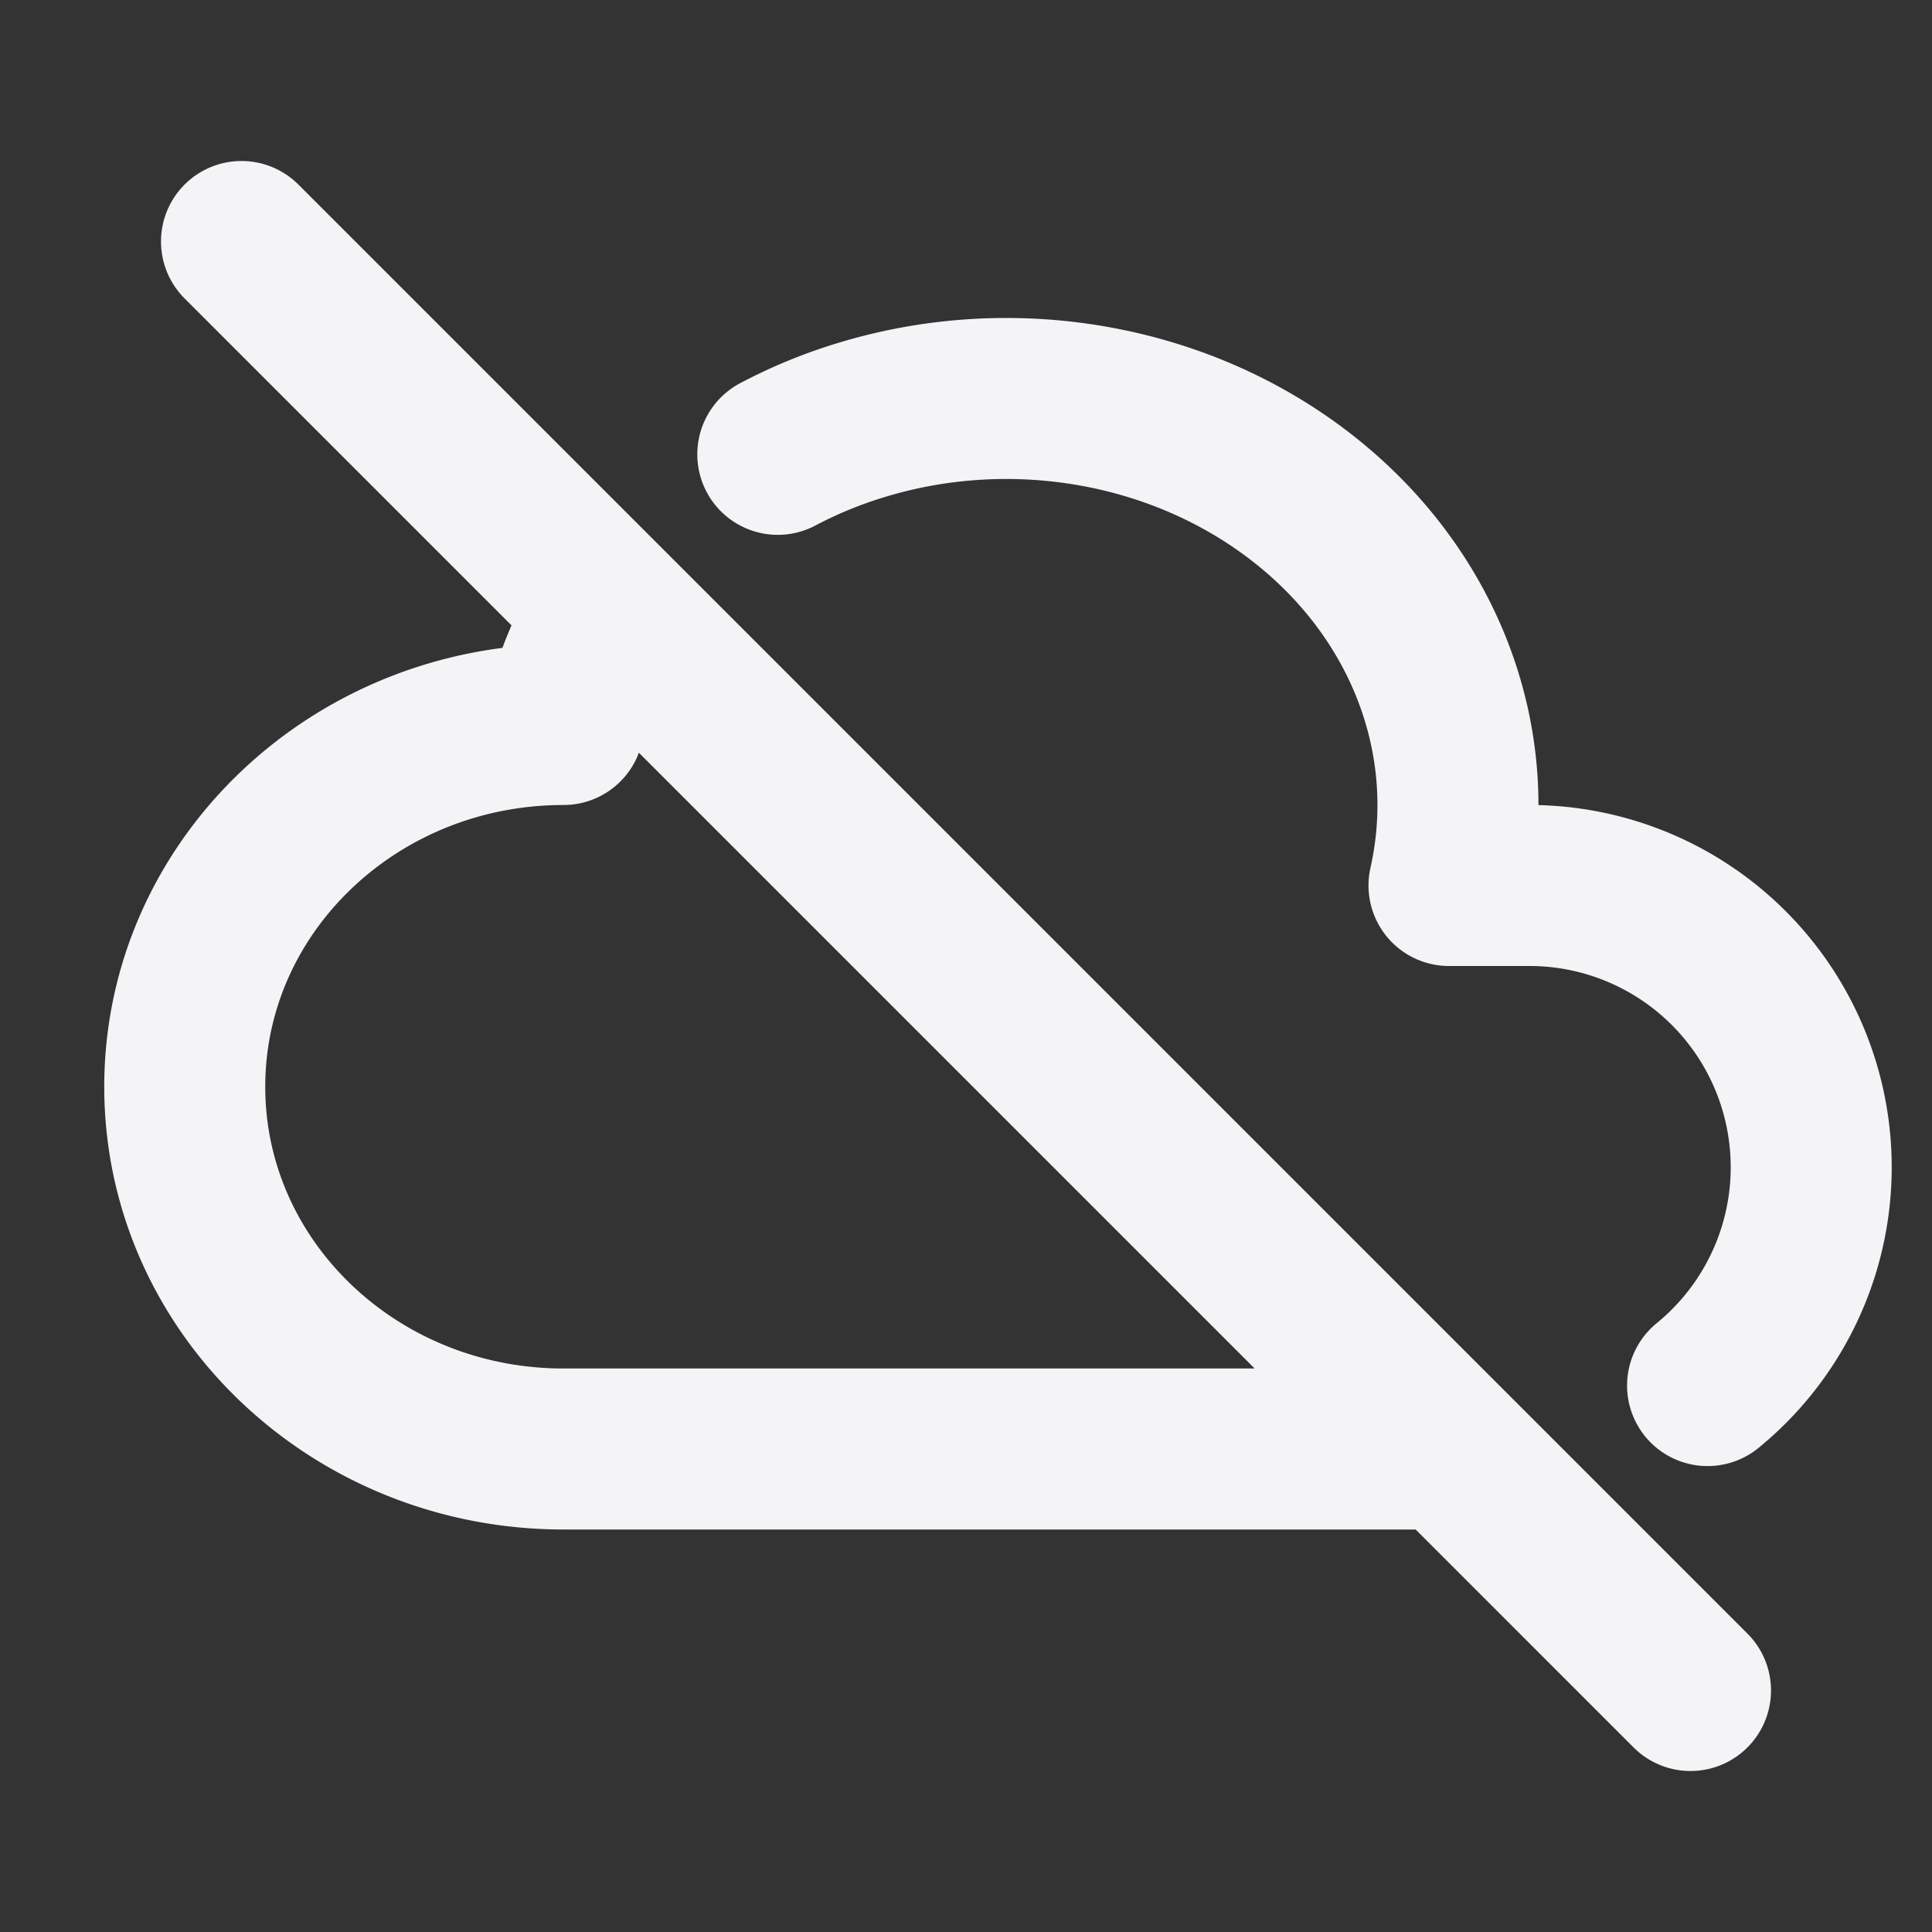 <svg fill="none" height="24" stroke="#f4f4f7" stroke-linecap="round" stroke-linejoin="round" stroke-width="2" width="24" xmlns="http://www.w3.org/2000/svg">
    <rect width="100%" height="100%" fill="#333333" stroke="none"/>
    <path d="M0 0h24v24H0z" stroke="none"/>
    <path d="m3 3 18 18m-3-3H7c-2.598 0-4.705-2.015-4.705-4.5S4.402 9 7 9c.112-.5.305-.973.568-1.408m2.094-1.948c.329-.174.68-.319 1.05-.43 1.9-.576 3.997-.194 5.5 1C17.715 7.406 18.397 9.231 18 11h1a3.5 3.5 0 0 1 2.212 6.212"/>
</svg>
